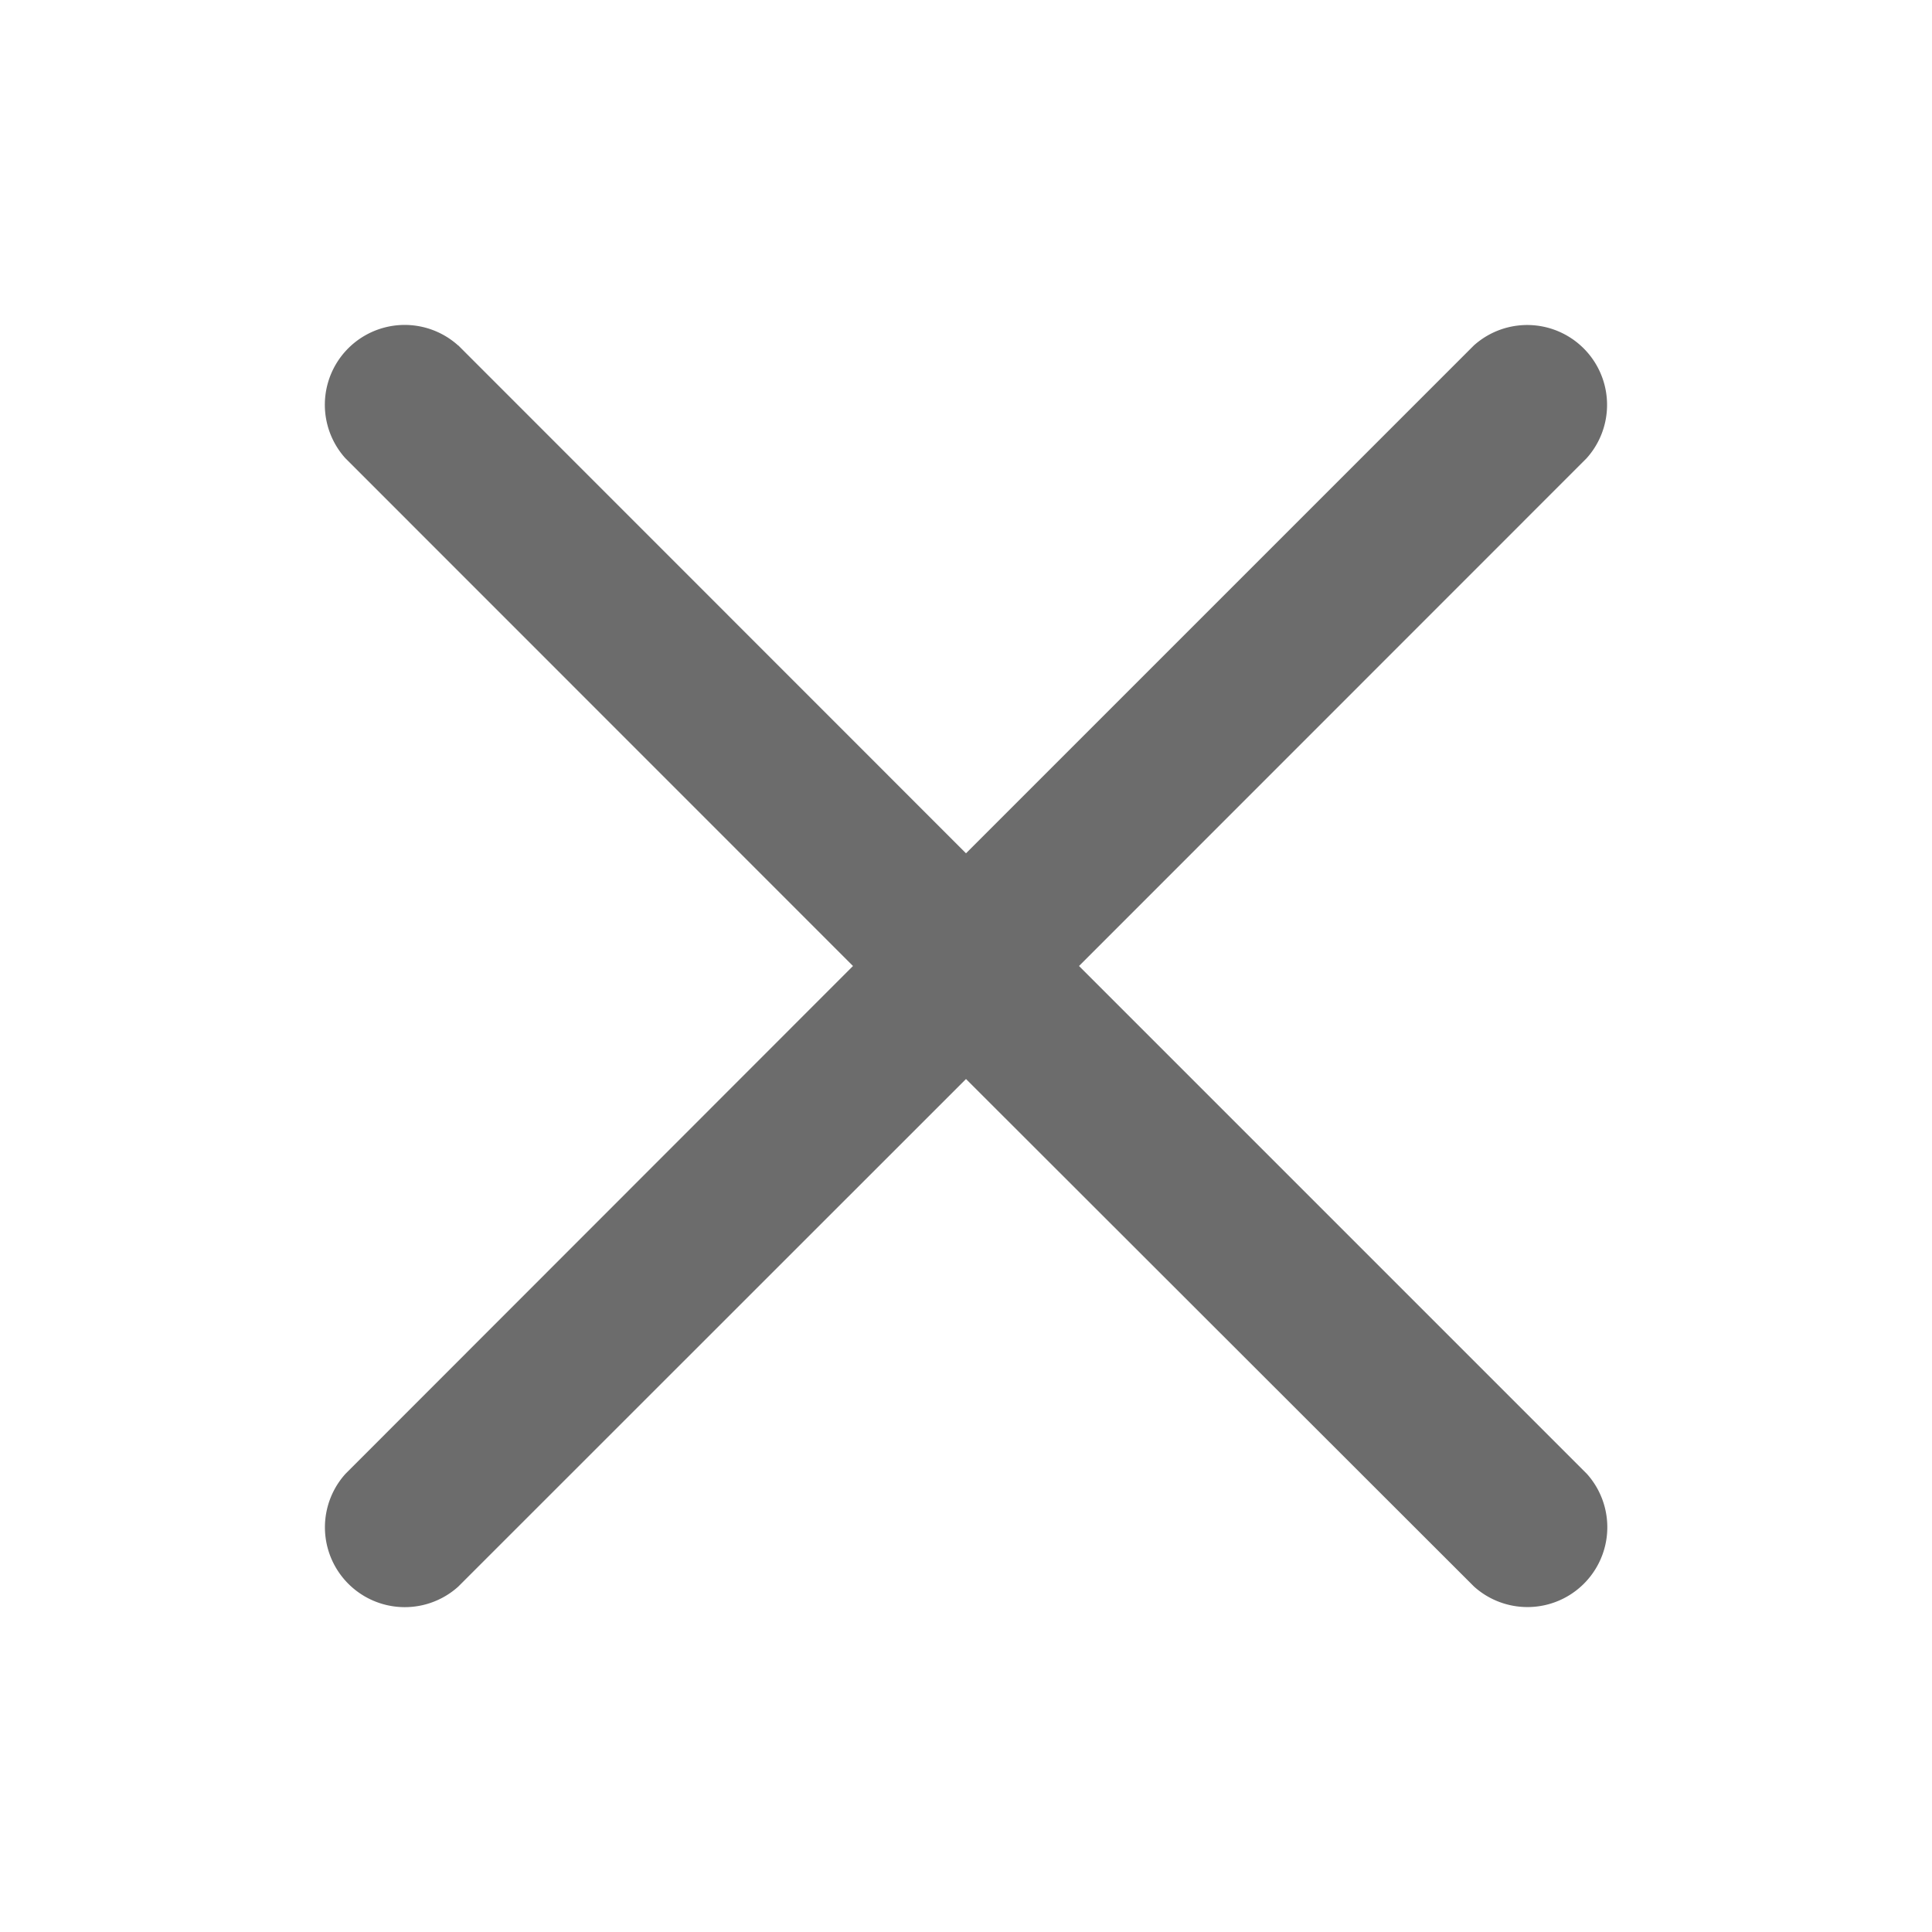 <svg t="1664802876062" class="icon" viewBox="0 0 1024 1024" version="1.1" xmlns="http://www.w3.org/2000/svg" p-id="9020" width="16" height="16"><path d="M242.859 183.04L512 452.267l269.141-269.141a42.325 42.325 0 0 1 59.733 59.819L571.904 512l269.141 269.141a42.325 42.325 0 0 1-59.819 59.733L512 571.904 242.859 840.96a42.325 42.325 0 0 1-59.733-59.819L452.096 512 183.04 242.859a42.325 42.325 0 0 1 59.819-59.733z" p-id="9021" fill="#6c6c6c"></path></svg>
